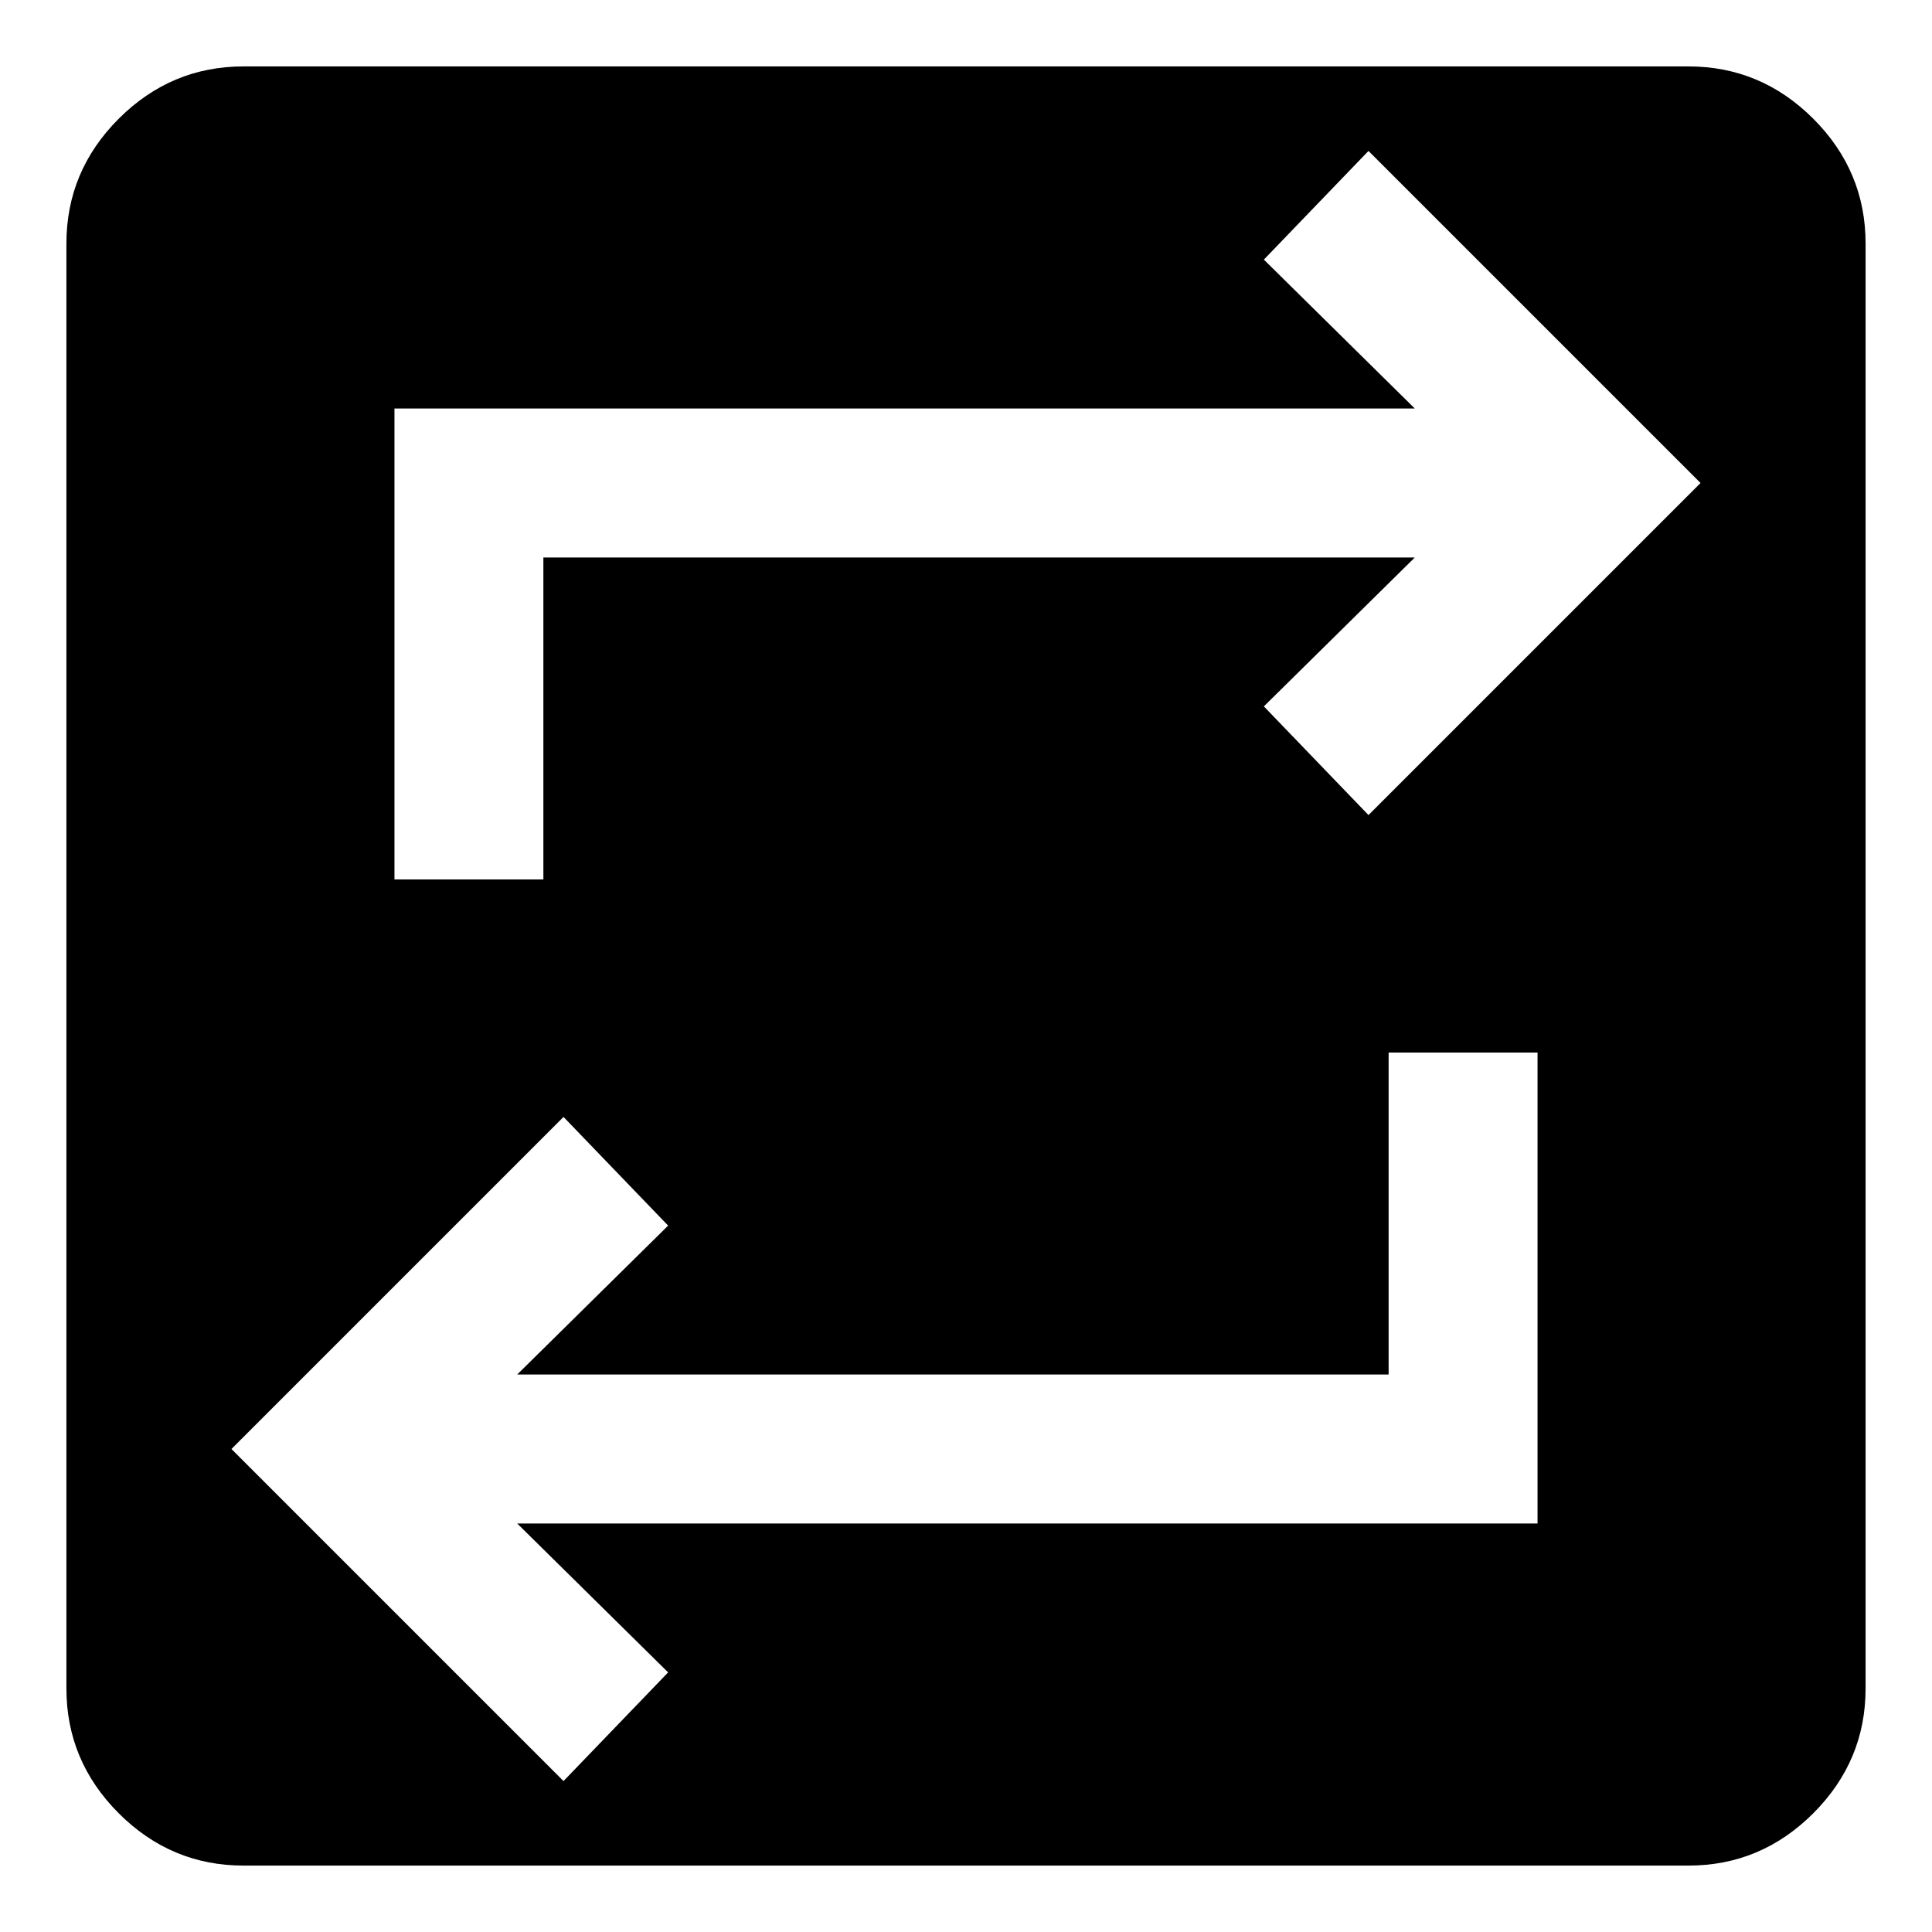 <svg xmlns="http://www.w3.org/2000/svg" height="40" width="40"><path d="M5.042 38.625Q3.542 38.625 2.458 37.542Q1.375 36.458 1.375 34.958V5.042Q1.375 3.542 2.458 2.458Q3.542 1.375 5.042 1.375H34.958Q36.458 1.375 37.542 2.458Q38.625 3.542 38.625 5.042V34.958Q38.625 36.458 37.542 37.542Q36.458 38.625 34.958 38.625ZM11.667 36.875 13.833 34.625 10.708 31.542H31.833V21.792H28.75V28.458H10.708L13.833 25.375L11.667 23.125L4.792 30ZM8.167 18.208H11.25V11.542H29.292L26.167 14.625L28.333 16.875L35.208 10L28.333 3.125L26.167 5.375L29.292 8.458H8.167Z"/></svg>
